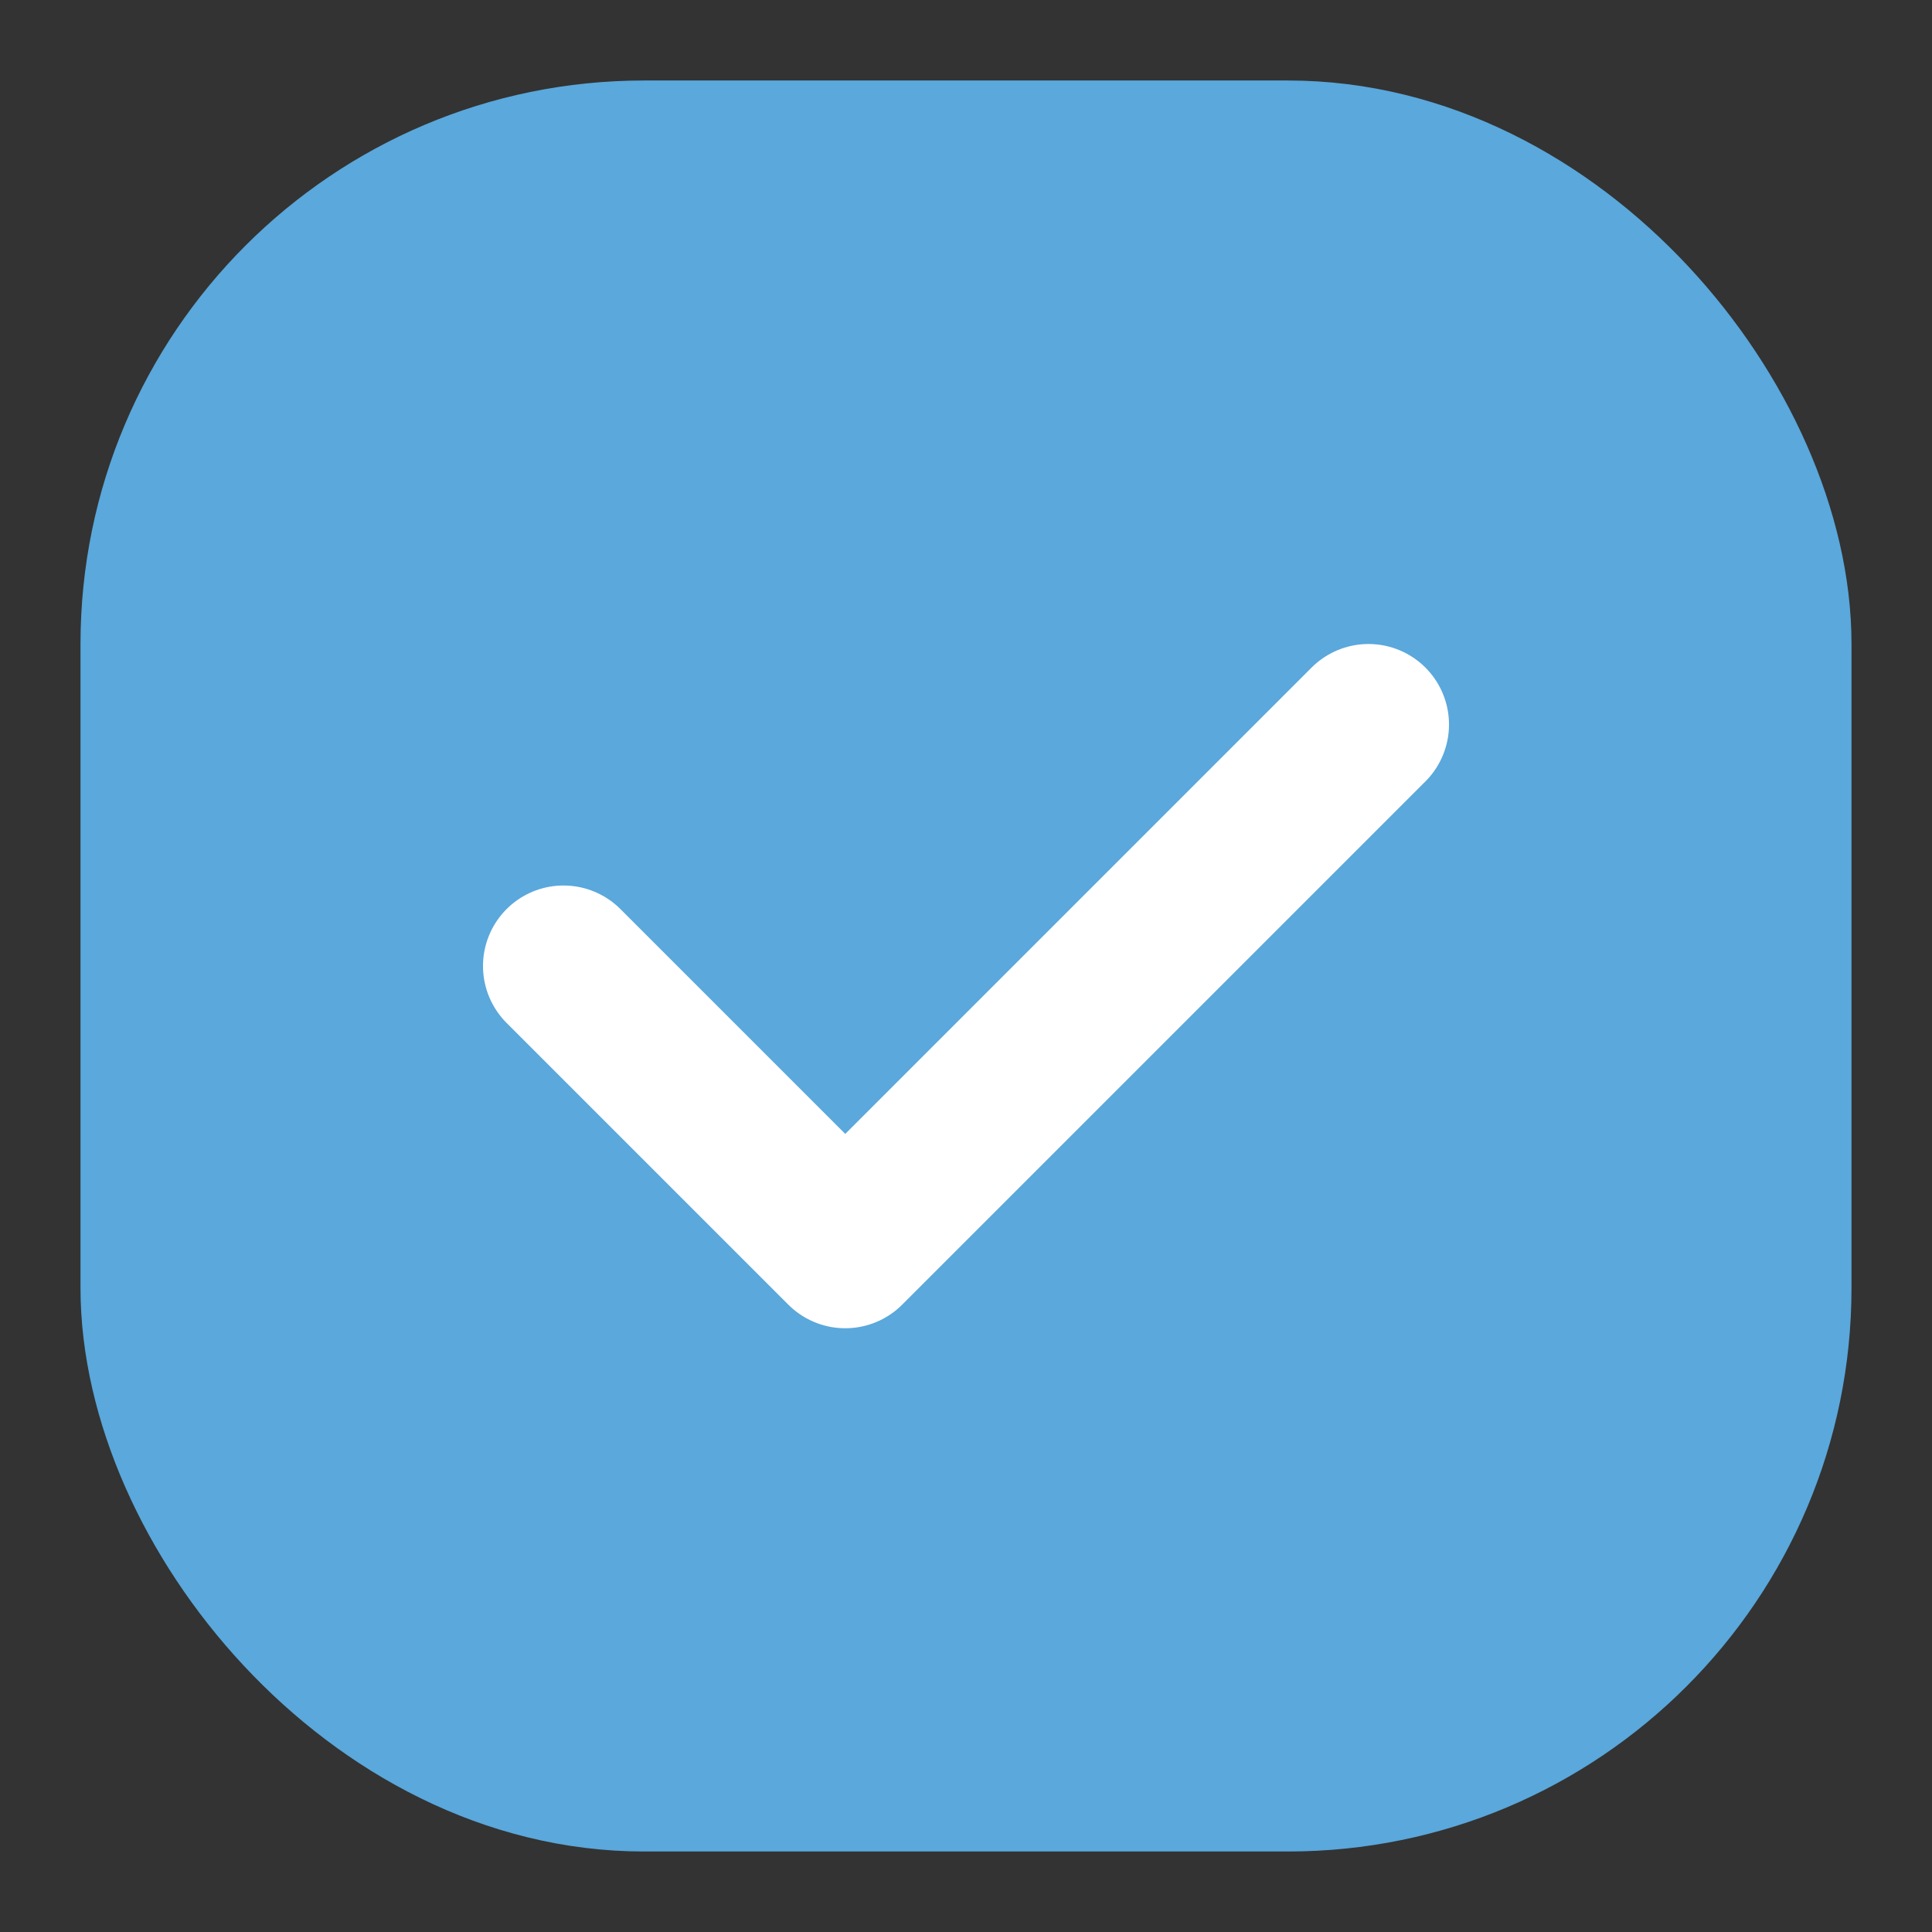 <svg width="24" height="24" viewBox="0 0 24 24" fill="none" xmlns="http://www.w3.org/2000/svg">
    <rect x="0" y="0" width="24" height="24" fill="#333333" stroke="none"/>
    <rect x="2" y="2" width="20" height="20" rx="6" fill="#5AA8DC" stroke="#5AA8DC" stroke-width="2"/>
    <path d="M7 12L10.5 15.5L17 9" stroke="white" stroke-width="2" stroke-linecap="round" stroke-linejoin="round"/>
</svg> 